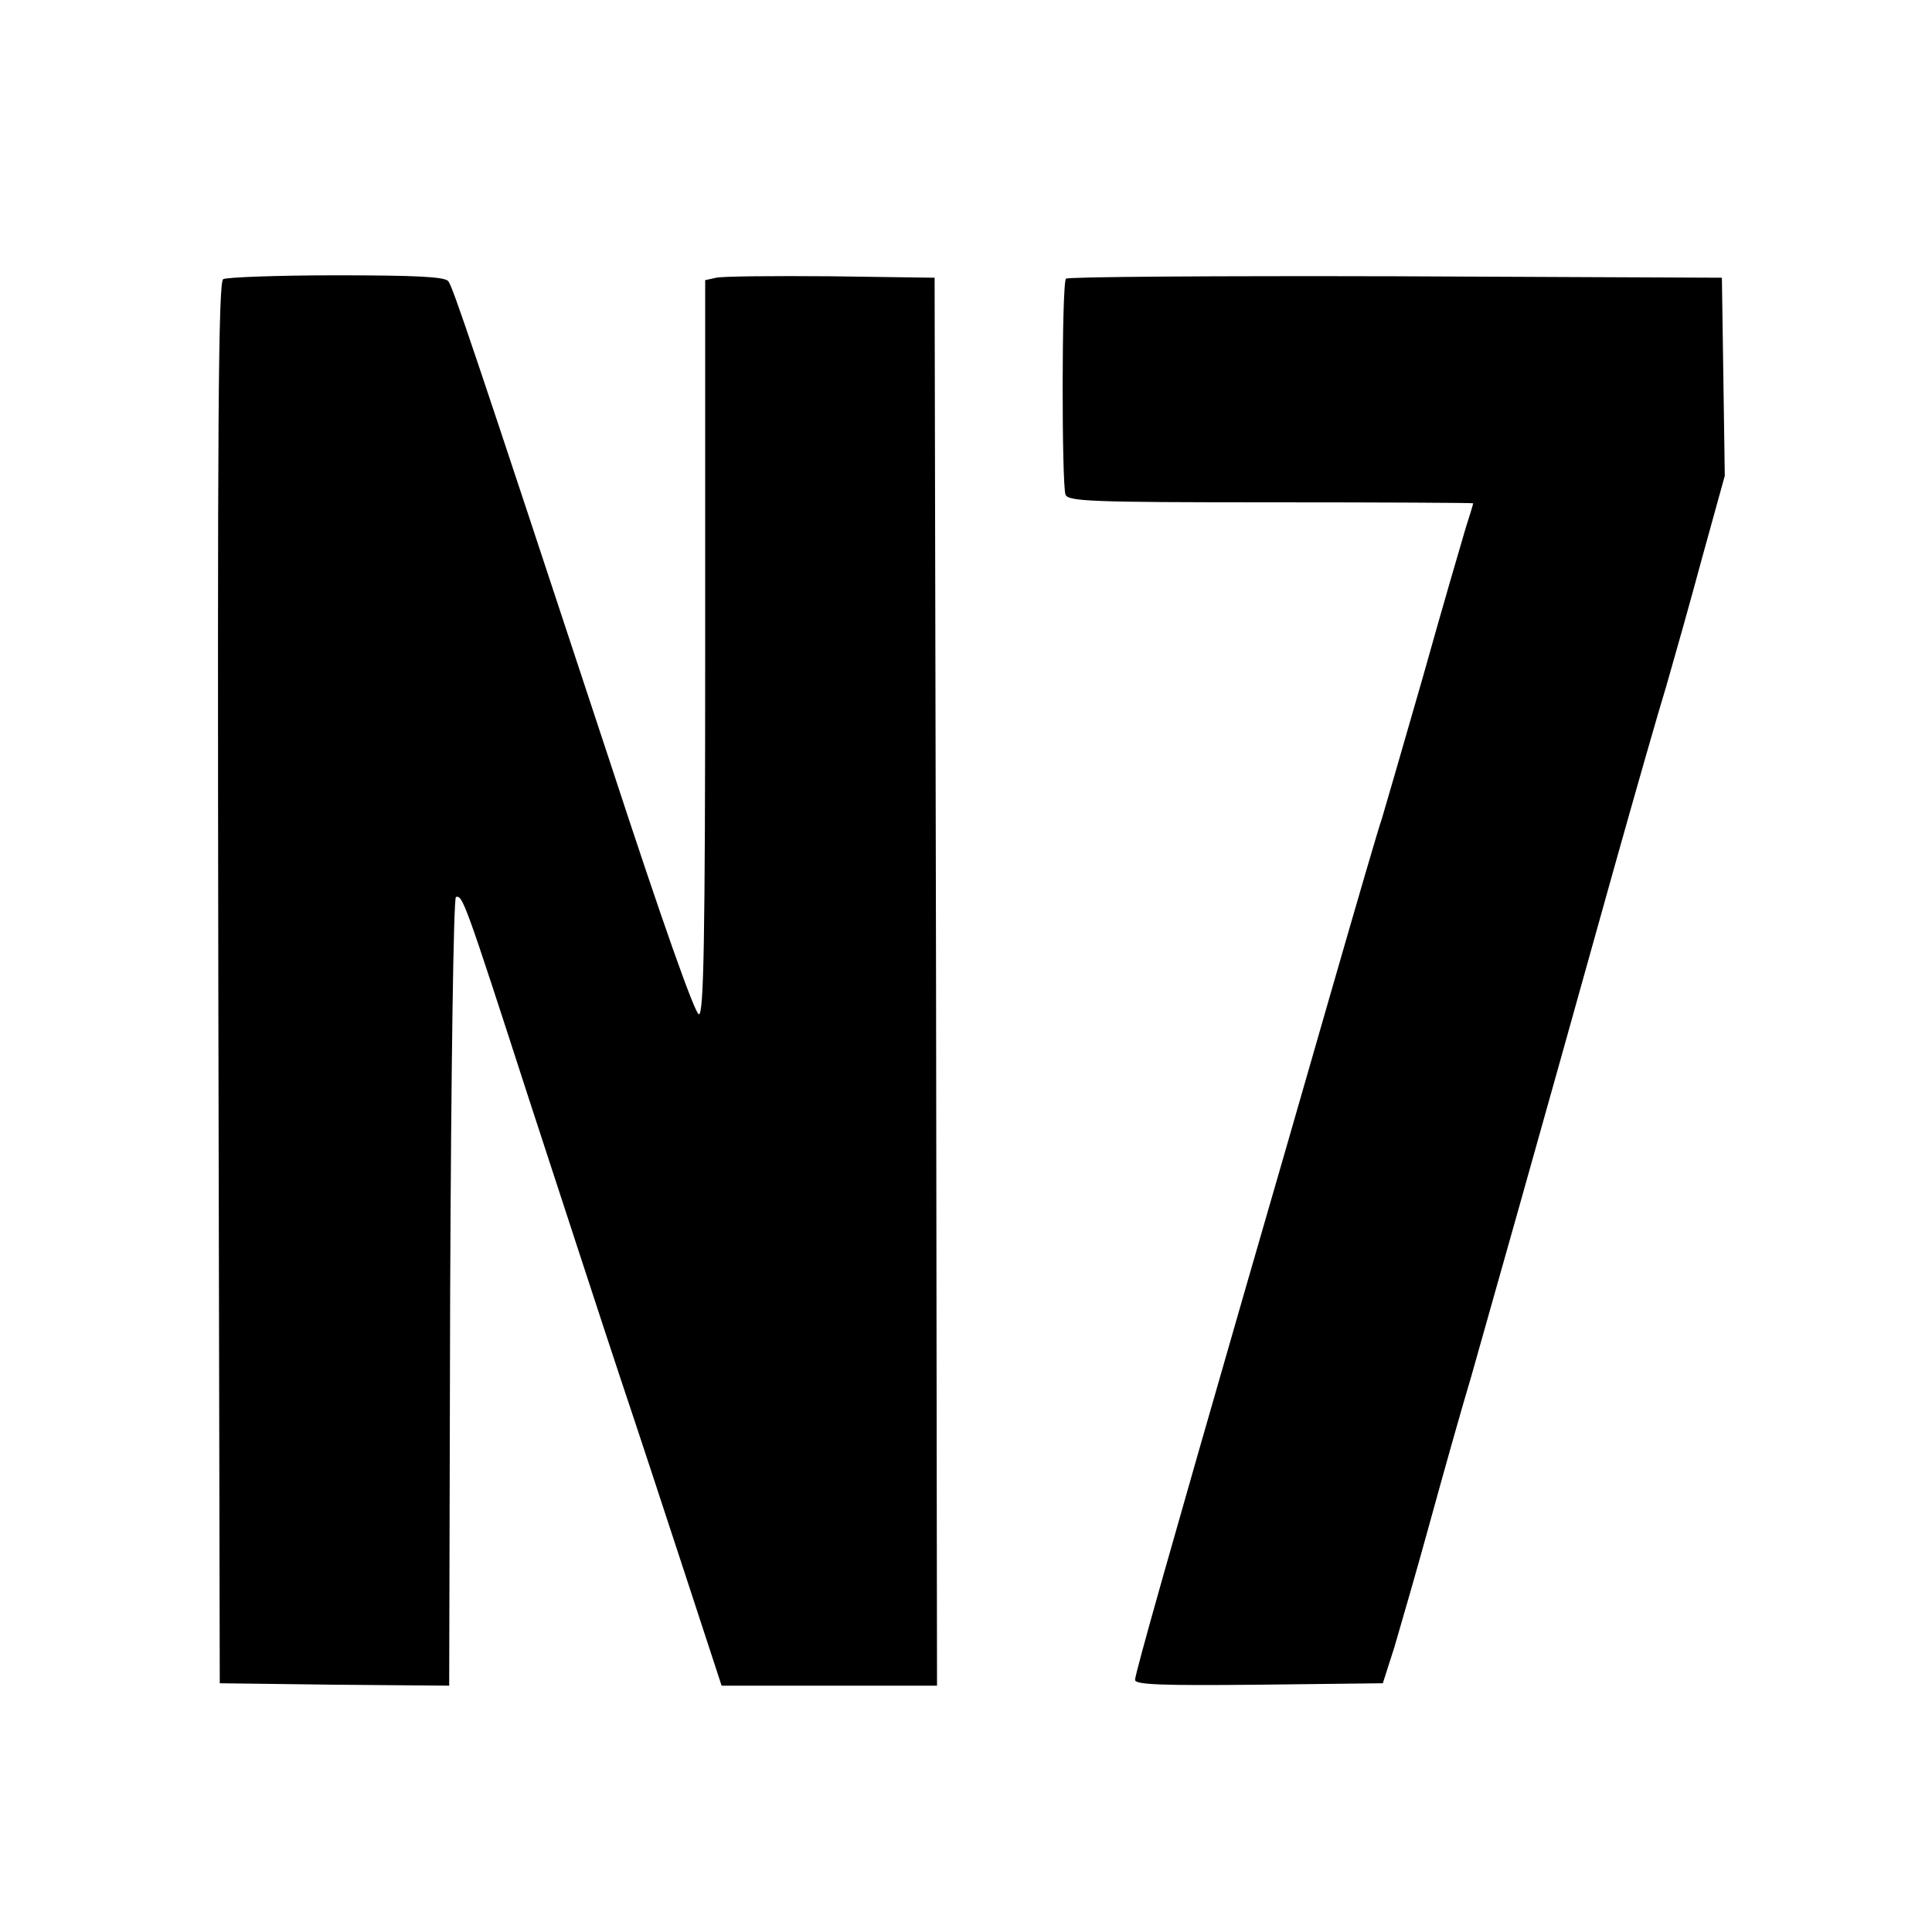 <svg version="1" xmlns="http://www.w3.org/2000/svg" width="533.333" height="533.333" viewBox="0 0 400 400"><path d="M46.2 57.8c-1 .7-1.2 30.5-1 145.8l.3 144.9 23.7.3 23.8.2.2-81.5c.2-46.6.7-81.6 1.2-81.8 1.4-.3 1.8.7 15.1 41.8 7 21.4 15.5 47.5 19 58 3.5 10.4 9.6 29 13.6 41.2l7.3 22.3H194l-.2-145.8-.3-145.7-21.5-.3c-11.8-.1-22.5 0-23.7.3l-2.3.5v76c0 61-.3 76-1.3 76-.8 0-7.6-19.2-18.1-51.3-29-87.9-32.8-99.2-33.8-100.5-.8-.9-6.7-1.2-23.2-1.2-12.1 0-22.7.4-23.4.8zM220.7 57.7c-.9.8-.9 42.5-.1 44.7.5 1.4 5.2 1.6 42.5 1.6 23 0 41.9.1 41.9.2 0 .2-.7 2.5-1.6 5.3-.8 2.7-4.9 16.7-8.9 31-4.1 14.3-7.9 27.3-8.4 29-.6 1.6-5.4 18.1-10.7 36.5-5.3 18.4-13.2 45.9-17.6 61-15.1 52.4-22.8 79.5-22.8 80.8 0 1 5.5 1.2 25.7 1l25.6-.3 2.4-7.5c1.2-4.1 4.6-15.8 7.4-26 2.8-10.2 6.6-23.7 8.5-30 3.2-11.3 13.6-48 29.5-105 4.4-15.7 9.3-32.8 10.9-38 1.5-5.2 4.9-17.2 7.4-26.5l4.7-17-.3-20.5-.3-20.5-67.6-.3c-37.1-.1-67.9.1-68.2.5z"/></svg>
